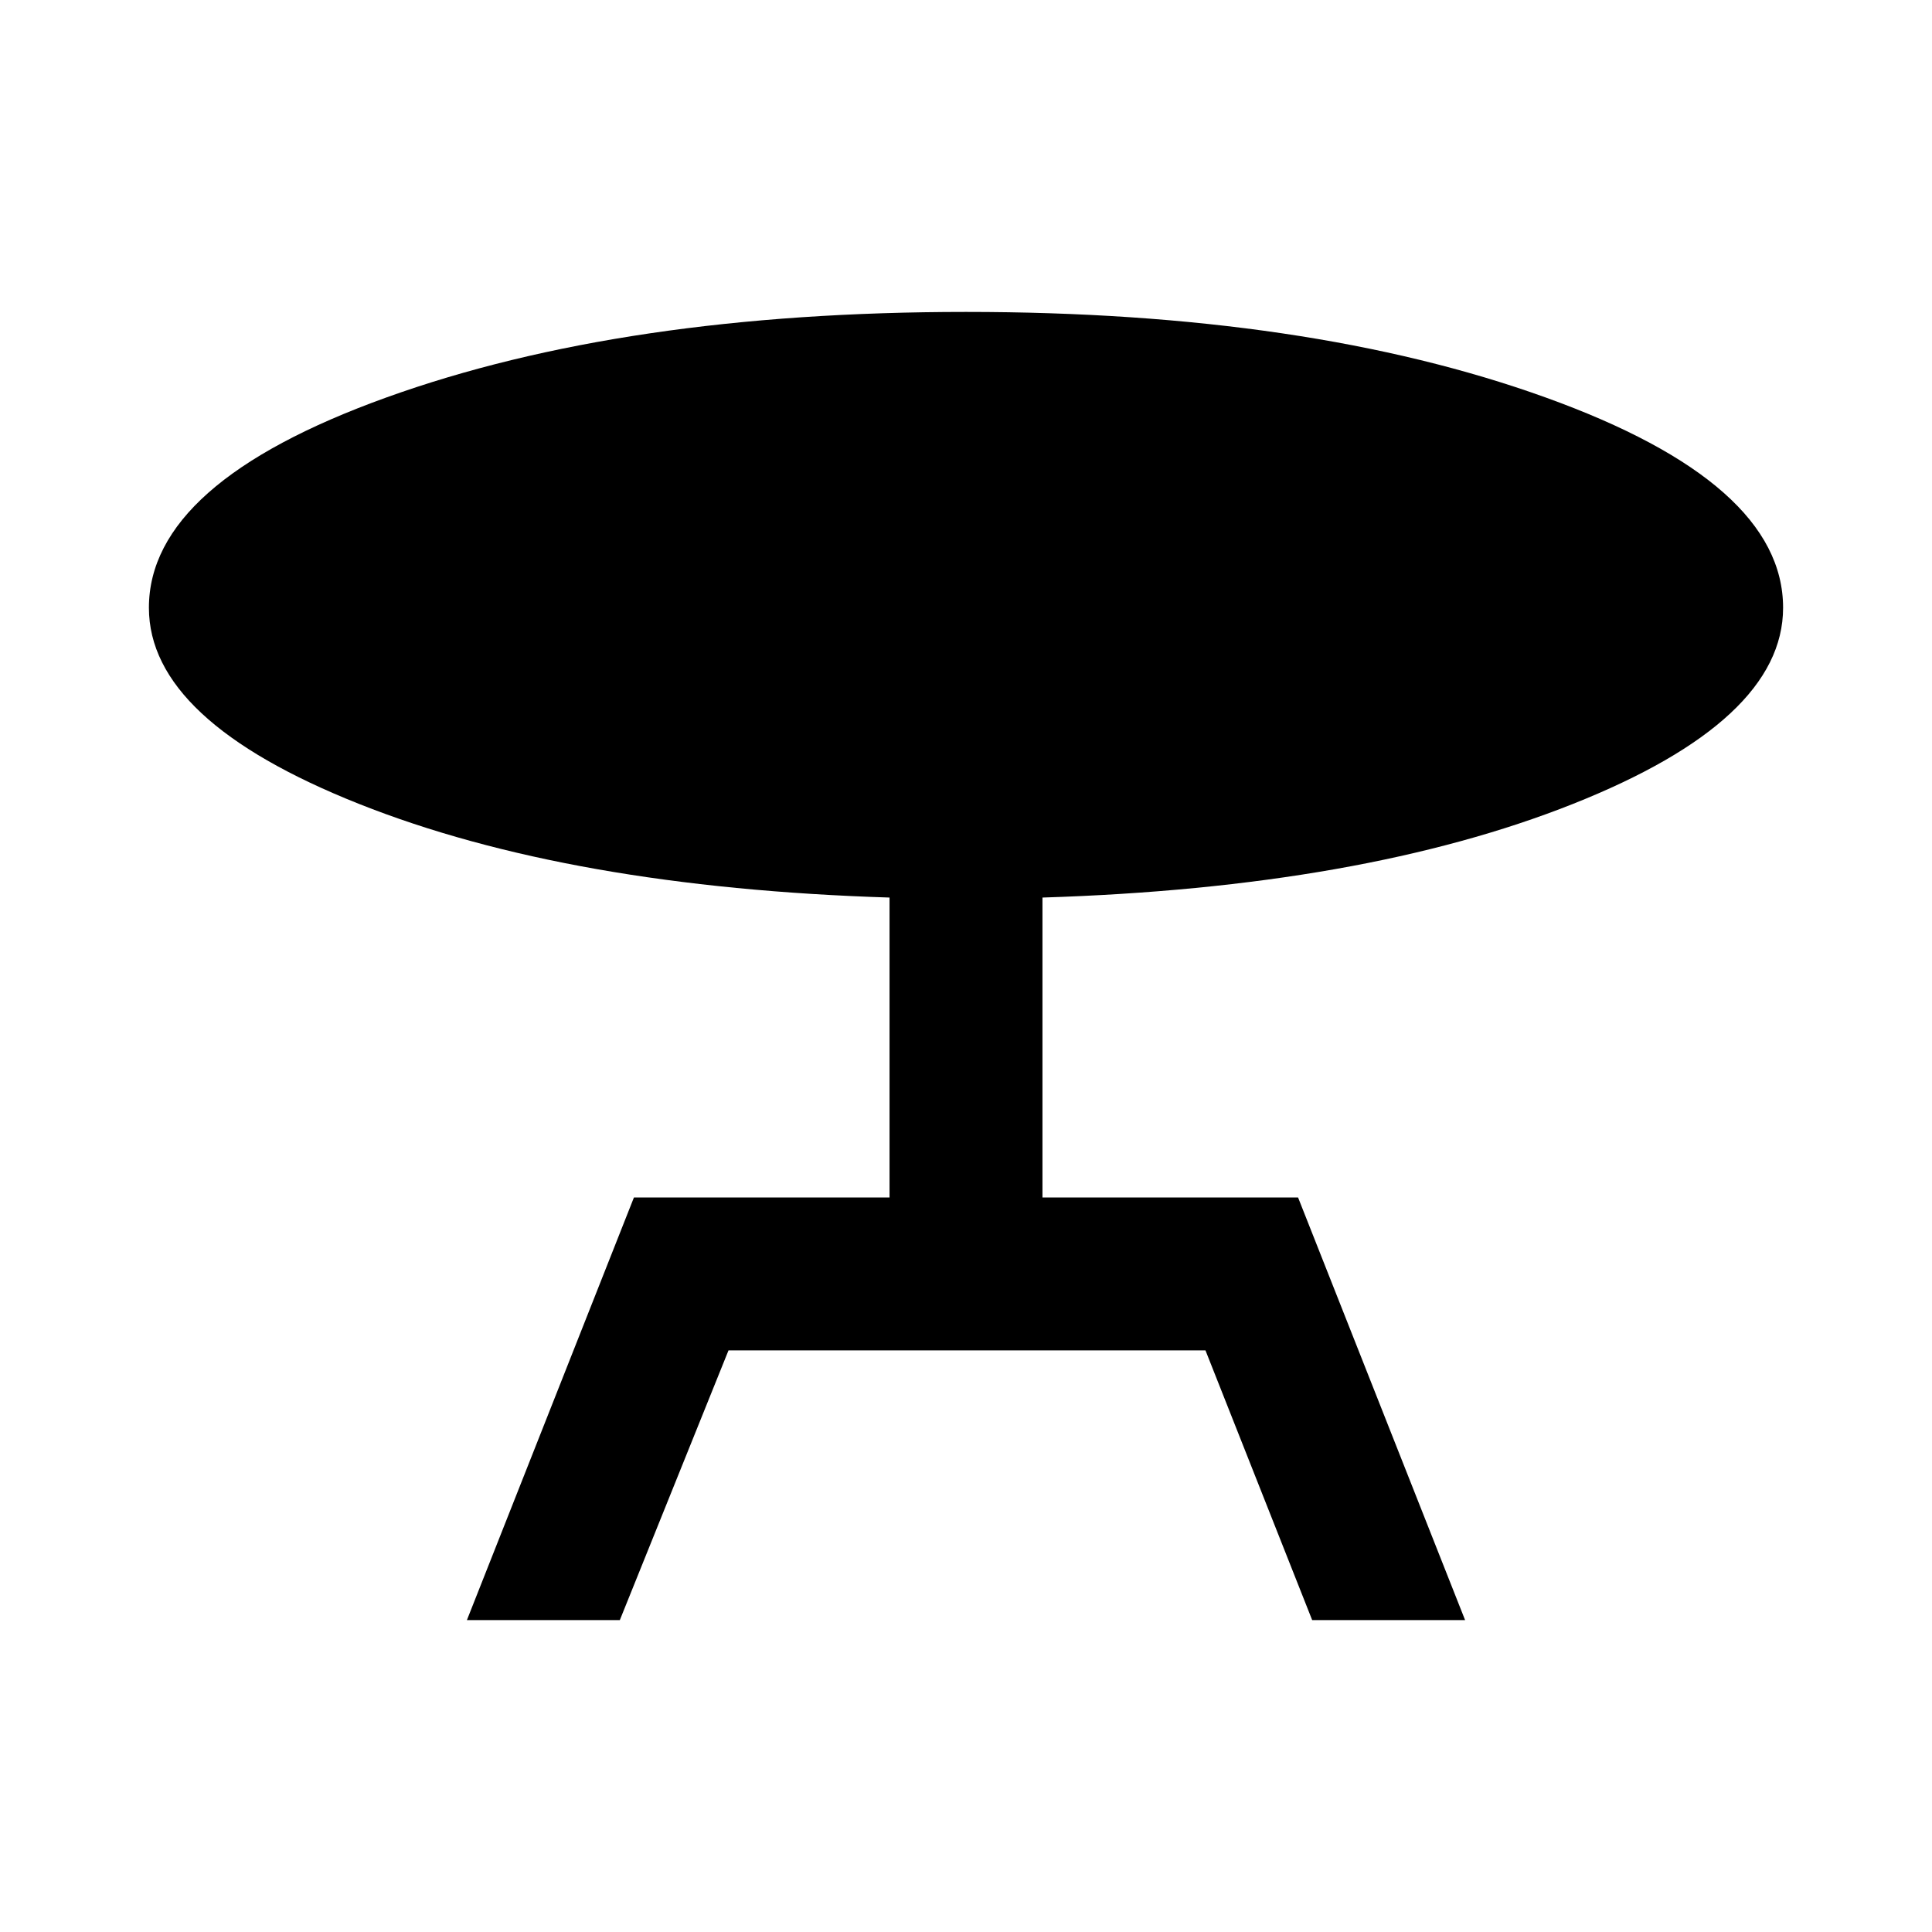 <svg xmlns="http://www.w3.org/2000/svg" height="40" width="40"><path d="m9.667 33.542 3.458-8.75h5.292v-6.209q-6.625-.208-10.979-1.937-4.355-1.729-4.355-4.063Q3.083 10 8 8.229t12-1.771q7.083 0 12 1.771t4.917 4.354q0 2.334-4.355 4.063-4.354 1.729-10.979 1.937v6.209h5.292l3.458 8.75h-3.166l-2.209-5.584h-9.875l-2.25 5.584Z"/></svg>